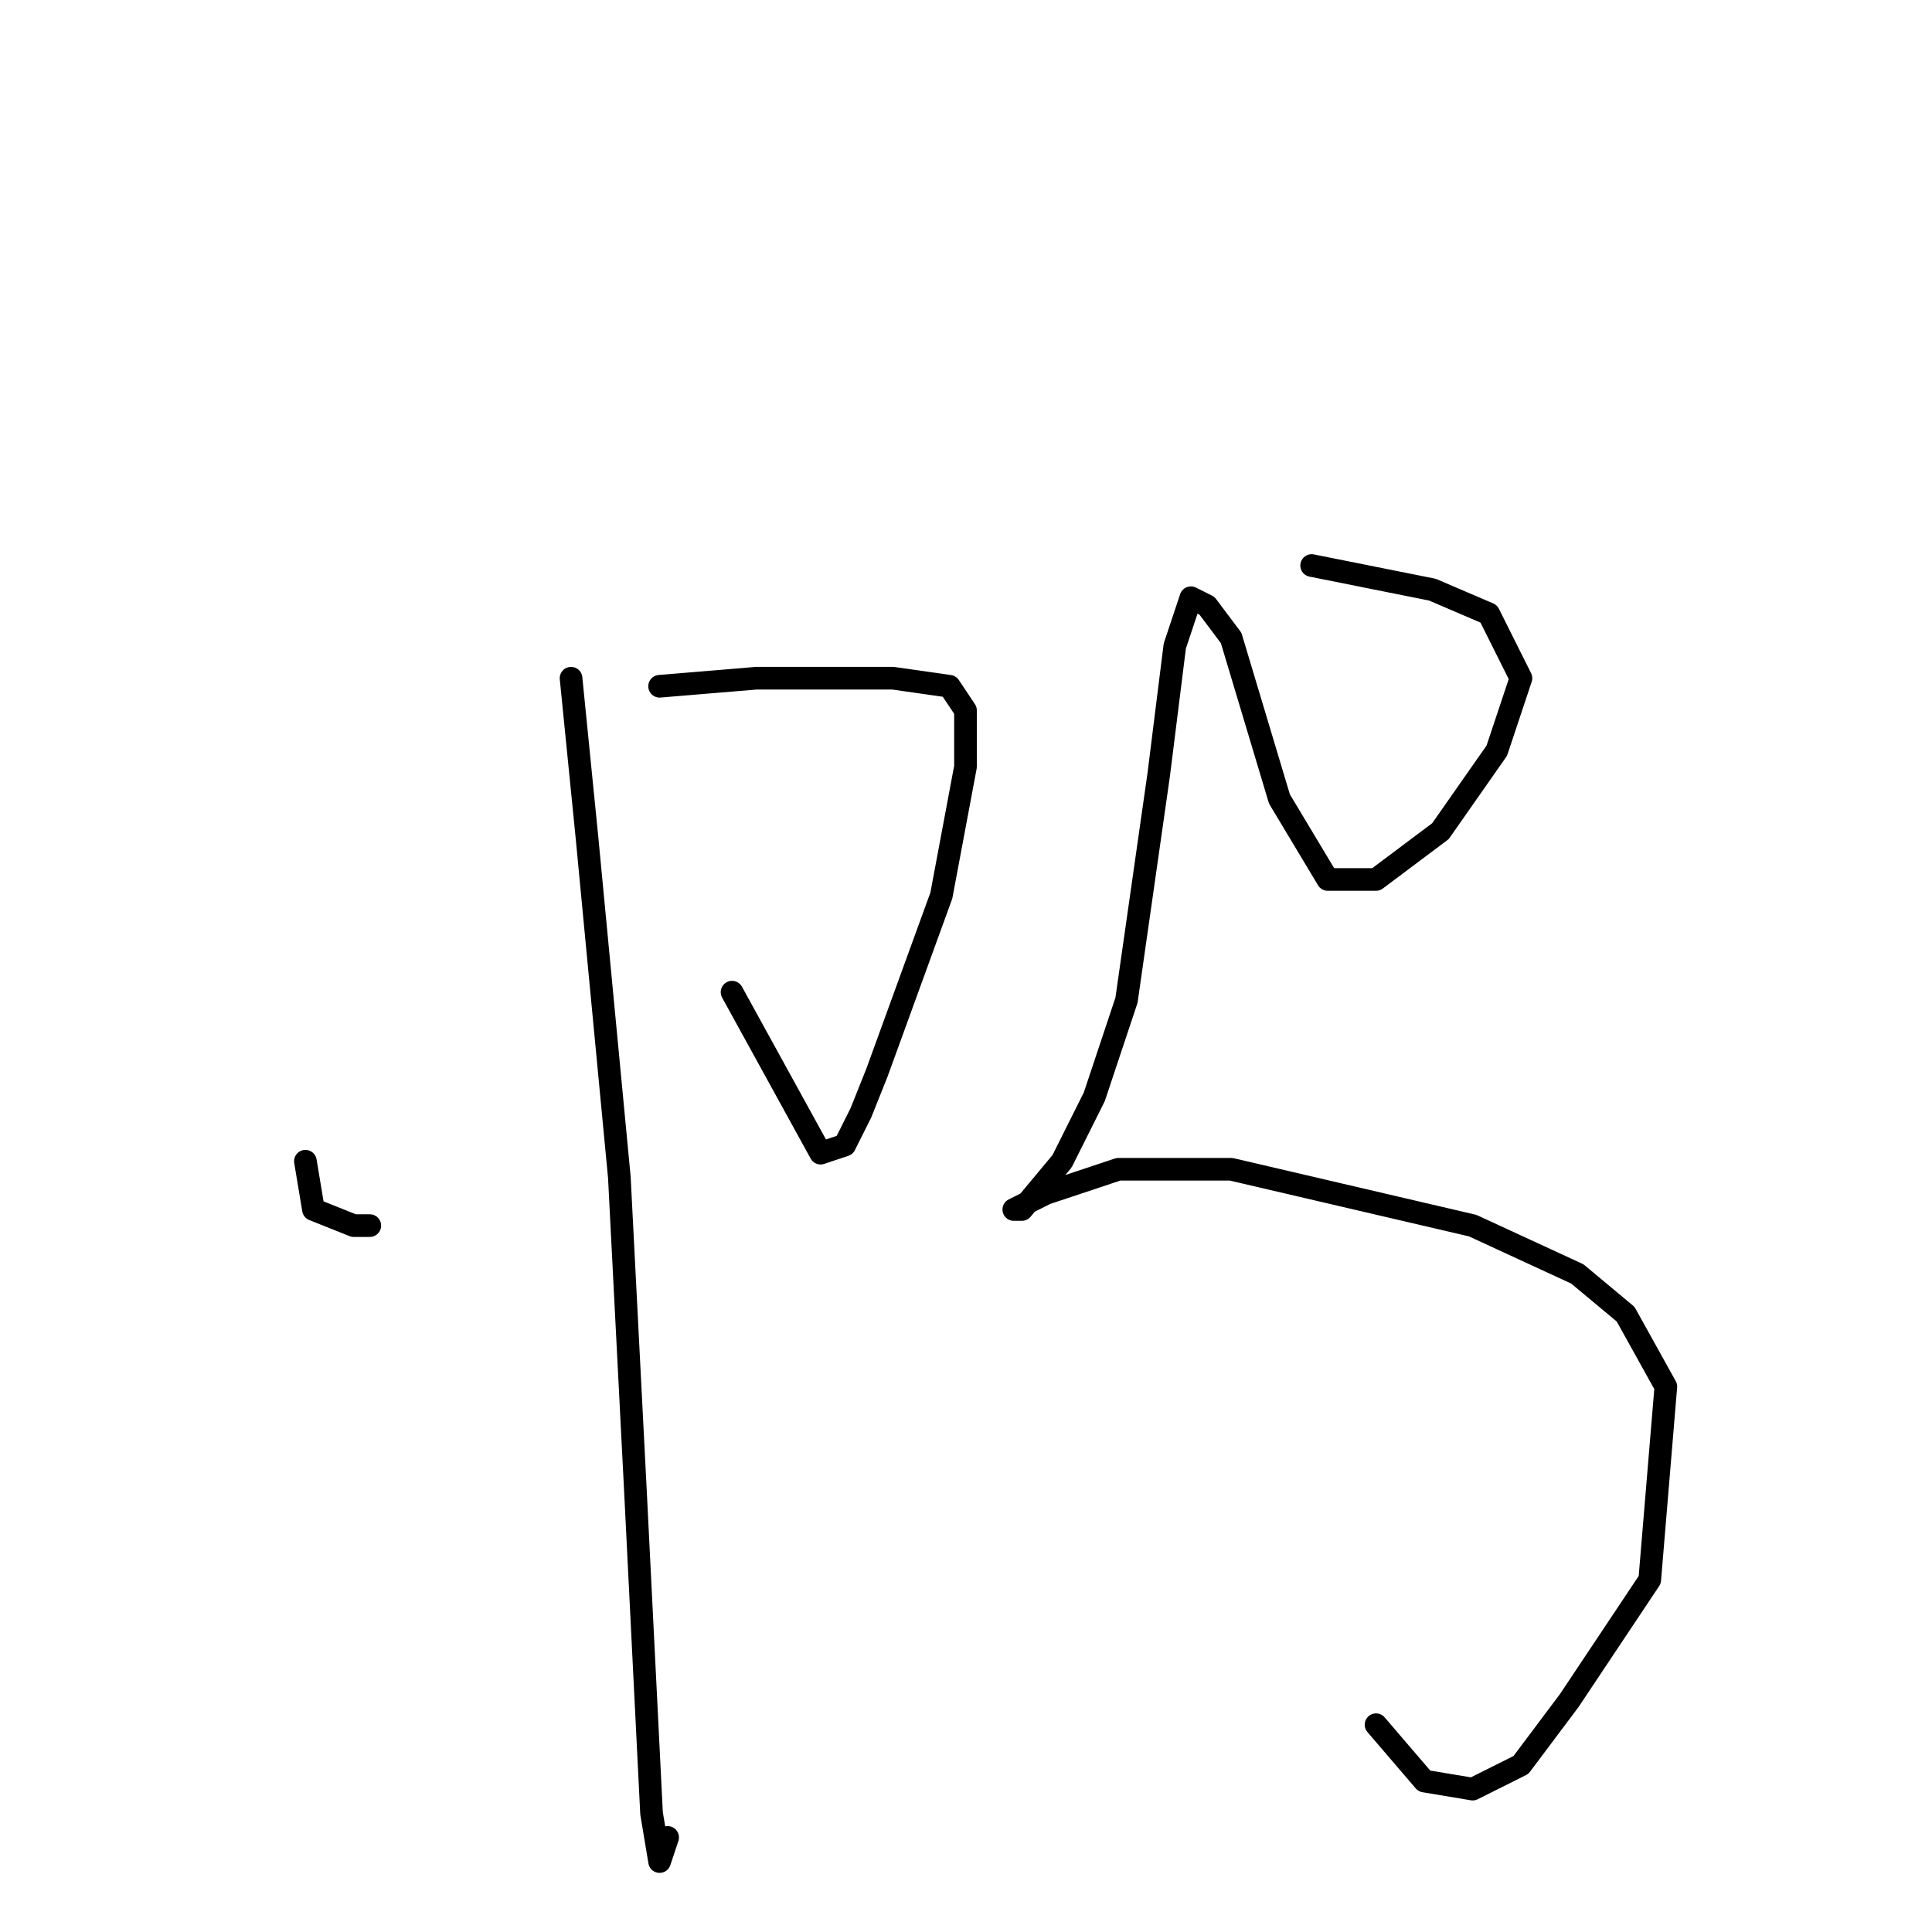 <?xml version="1.0" standalone="no"?>
    <svg width="256" height="256" xmlns="http://www.w3.org/2000/svg" version="1.1">
    <polyline stroke="black" stroke-width="3" stroke-linecap="round" fill="transparent" stroke-linejoin="round" points="40.467 153.867 41.533 160.267 46.867 162.4 49 162.4 49 162.4 " />
        <polyline stroke="black" stroke-width="3" stroke-linecap="round" fill="transparent" stroke-linejoin="round" points="87.4 90.933 100.2 89.867 118.333 89.867 125.8 90.933 127.933 94.133 127.933 101.6 124.733 118.667 116.2 142.133 114.067 147.467 111.933 151.733 108.733 152.8 97 131.467 97 131.467 " />
        <polyline stroke="black" stroke-width="3" stroke-linecap="round" fill="transparent" stroke-linejoin="round" points="75.667 89.867 77.8 111.2 82.067 156 84.2 197.6 86.333 240.267 87.4 246.667 88.467 243.467 88.467 243.467 " />
        <polyline stroke="black" stroke-width="3" stroke-linecap="round" fill="transparent" stroke-linejoin="round" points="173.8 74.933 189.8 78.133 197.267 81.333 201.533 89.867 198.333 99.467 190.867 110.133 182.333 116.533 175.933 116.533 169.533 105.867 163.133 84.533 159.933 80.267 157.8 79.2 155.667 85.6 153.533 102.667 149.267 132.533 145 145.333 140.733 153.867 135.4 160.267 134.333 160.267 138.6 158.133 148.2 154.933 163.133 154.933 195.133 162.4 209 168.8 215.4 174.133 220.733 183.733 218.6 209.333 207.933 225.333 201.533 233.867 195.133 237.067 188.733 236 182.333 228.533 182.333 228.533 " />
        </svg>